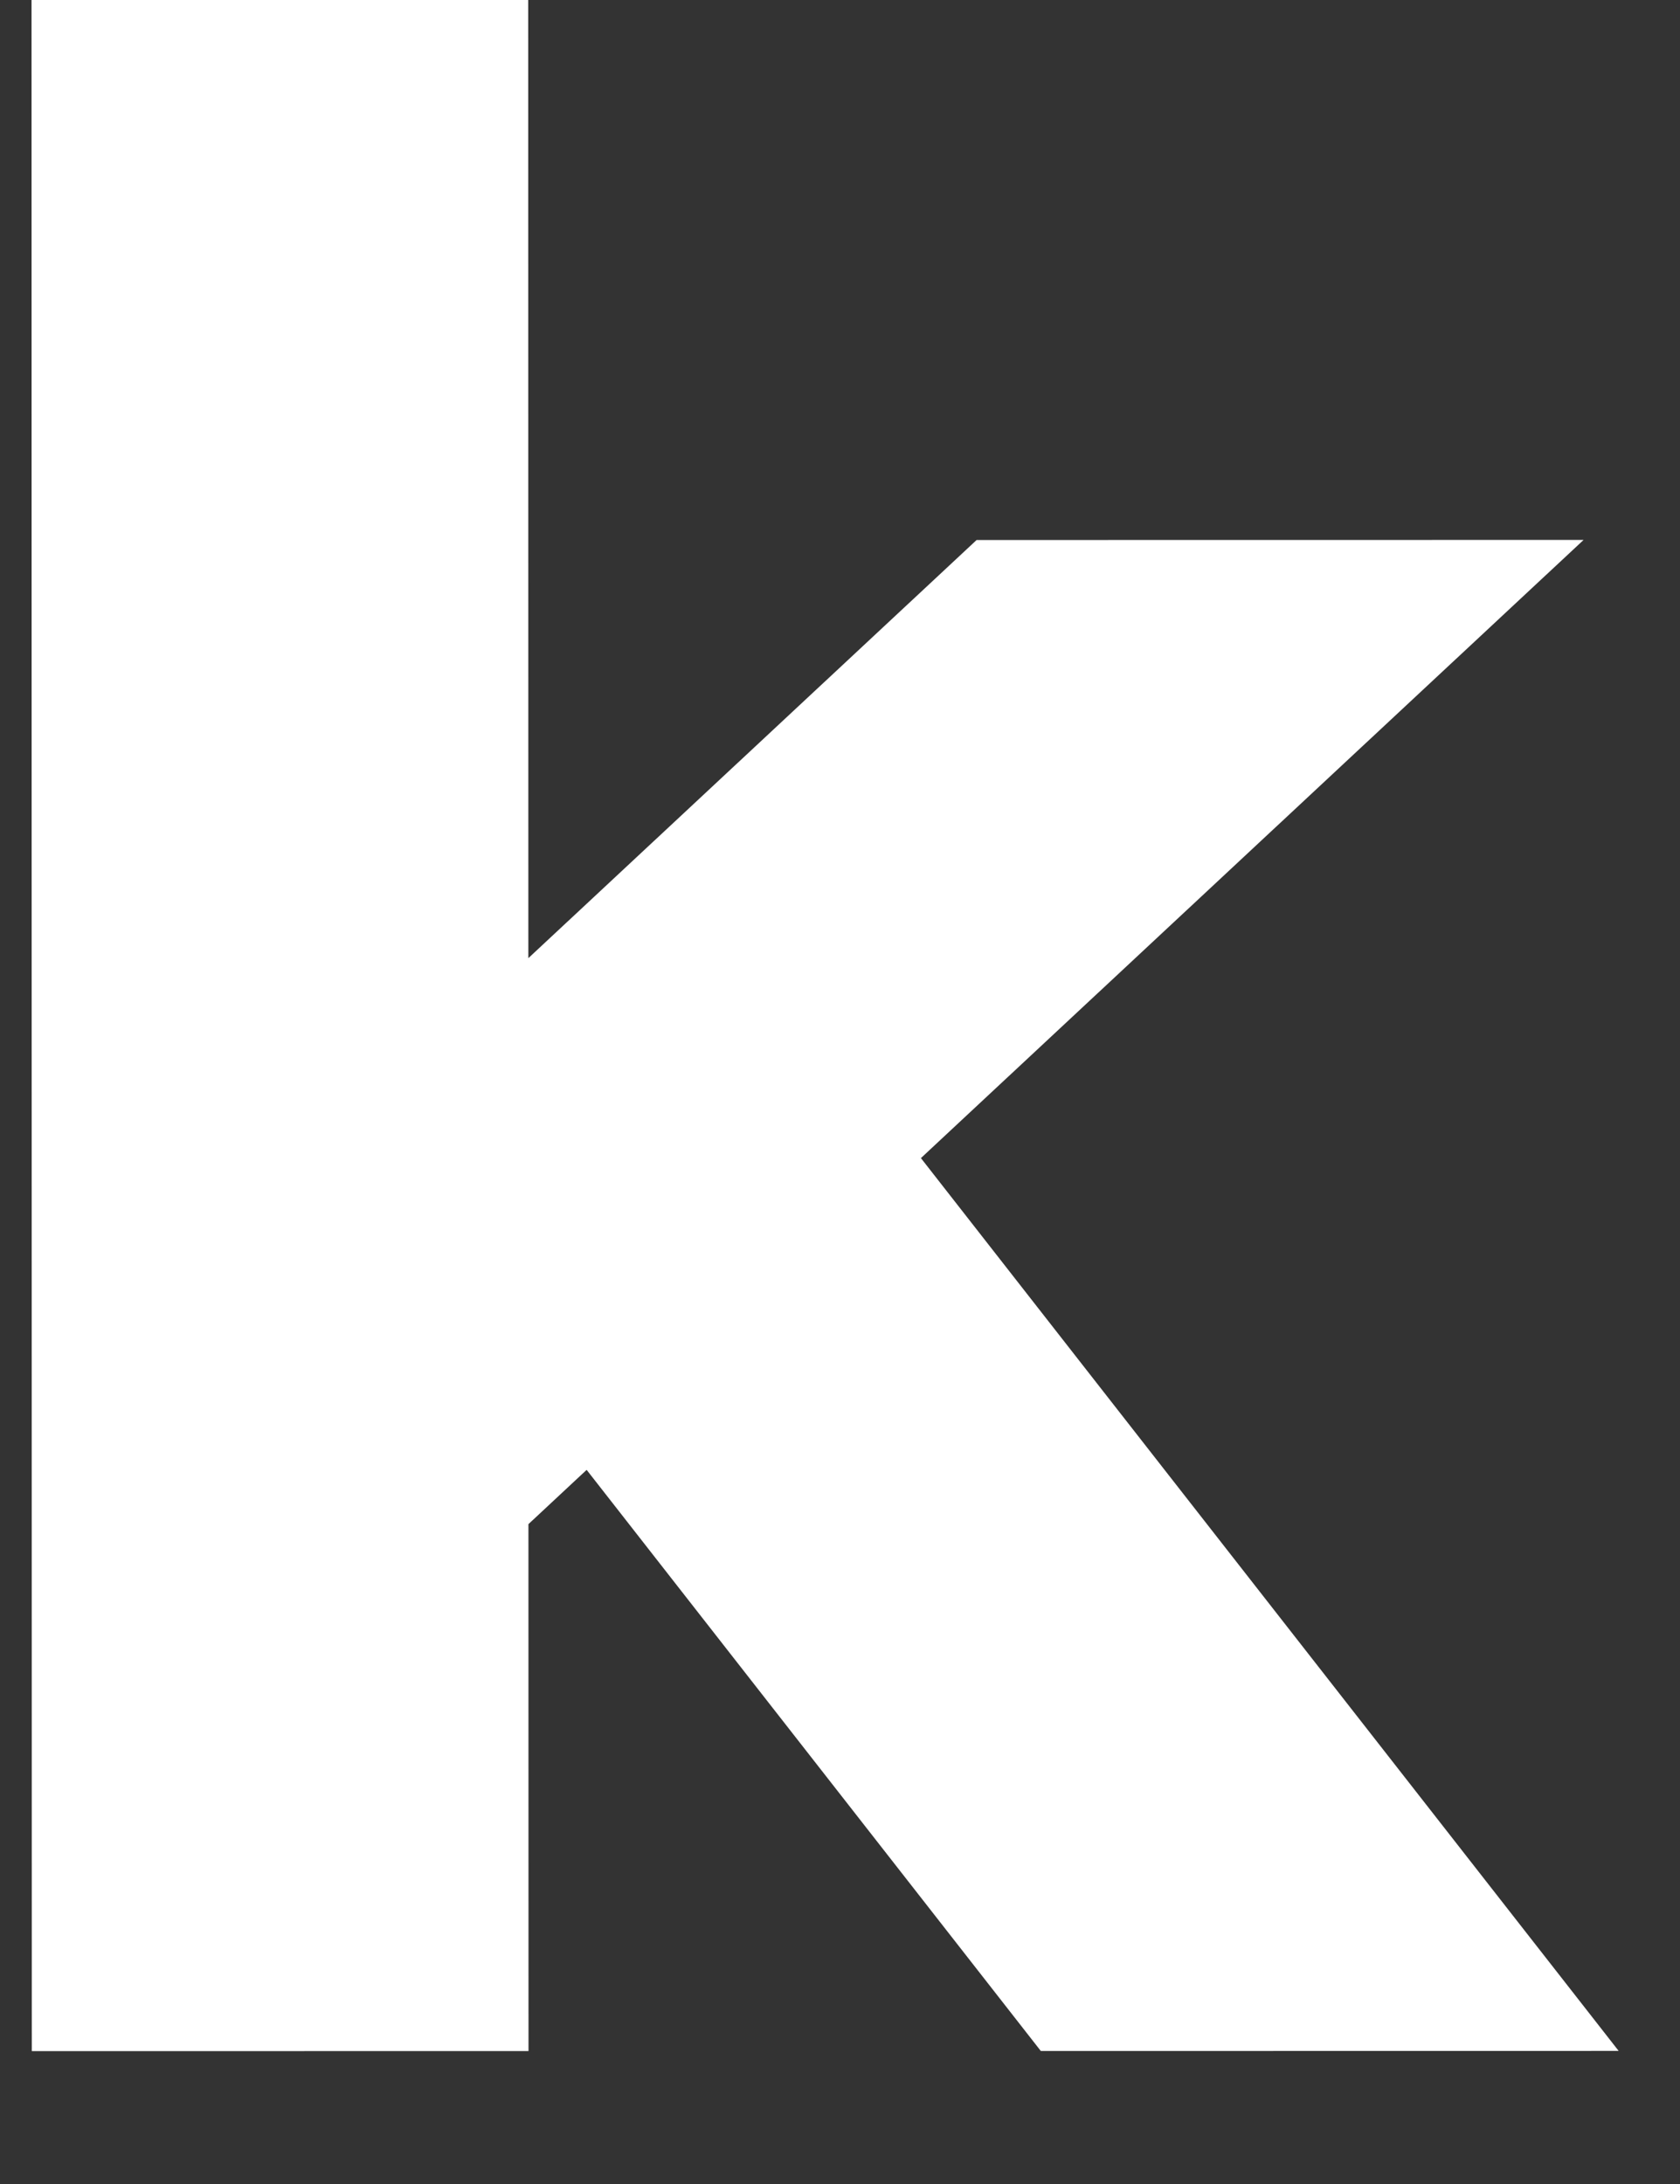 <svg width="20" height="26" viewBox="0 0 20 26" fill="none" xmlns="http://www.w3.org/2000/svg" xmlns:xlink="http://www.w3.org/1999/xlink">
<rect x="0" y="0" width="20" height="26" fill="#333333" stroke="none"/>
<path d="M6.29,-0.224L0.377,-0.224L0.377,24.417L6.29,24.417L6.29,18.144L6.983,17.498L12.389,24.417L19.268,24.417L10.963,13.787L18.853,6.429L11.627,6.429L6.29,11.406L6.29,-0.224Z" clip-rule="evenodd" fill-rule="evenodd" transform="rotate(-0.008 9.823 12.096)" fill="#FFFFFF"/>
</svg>
